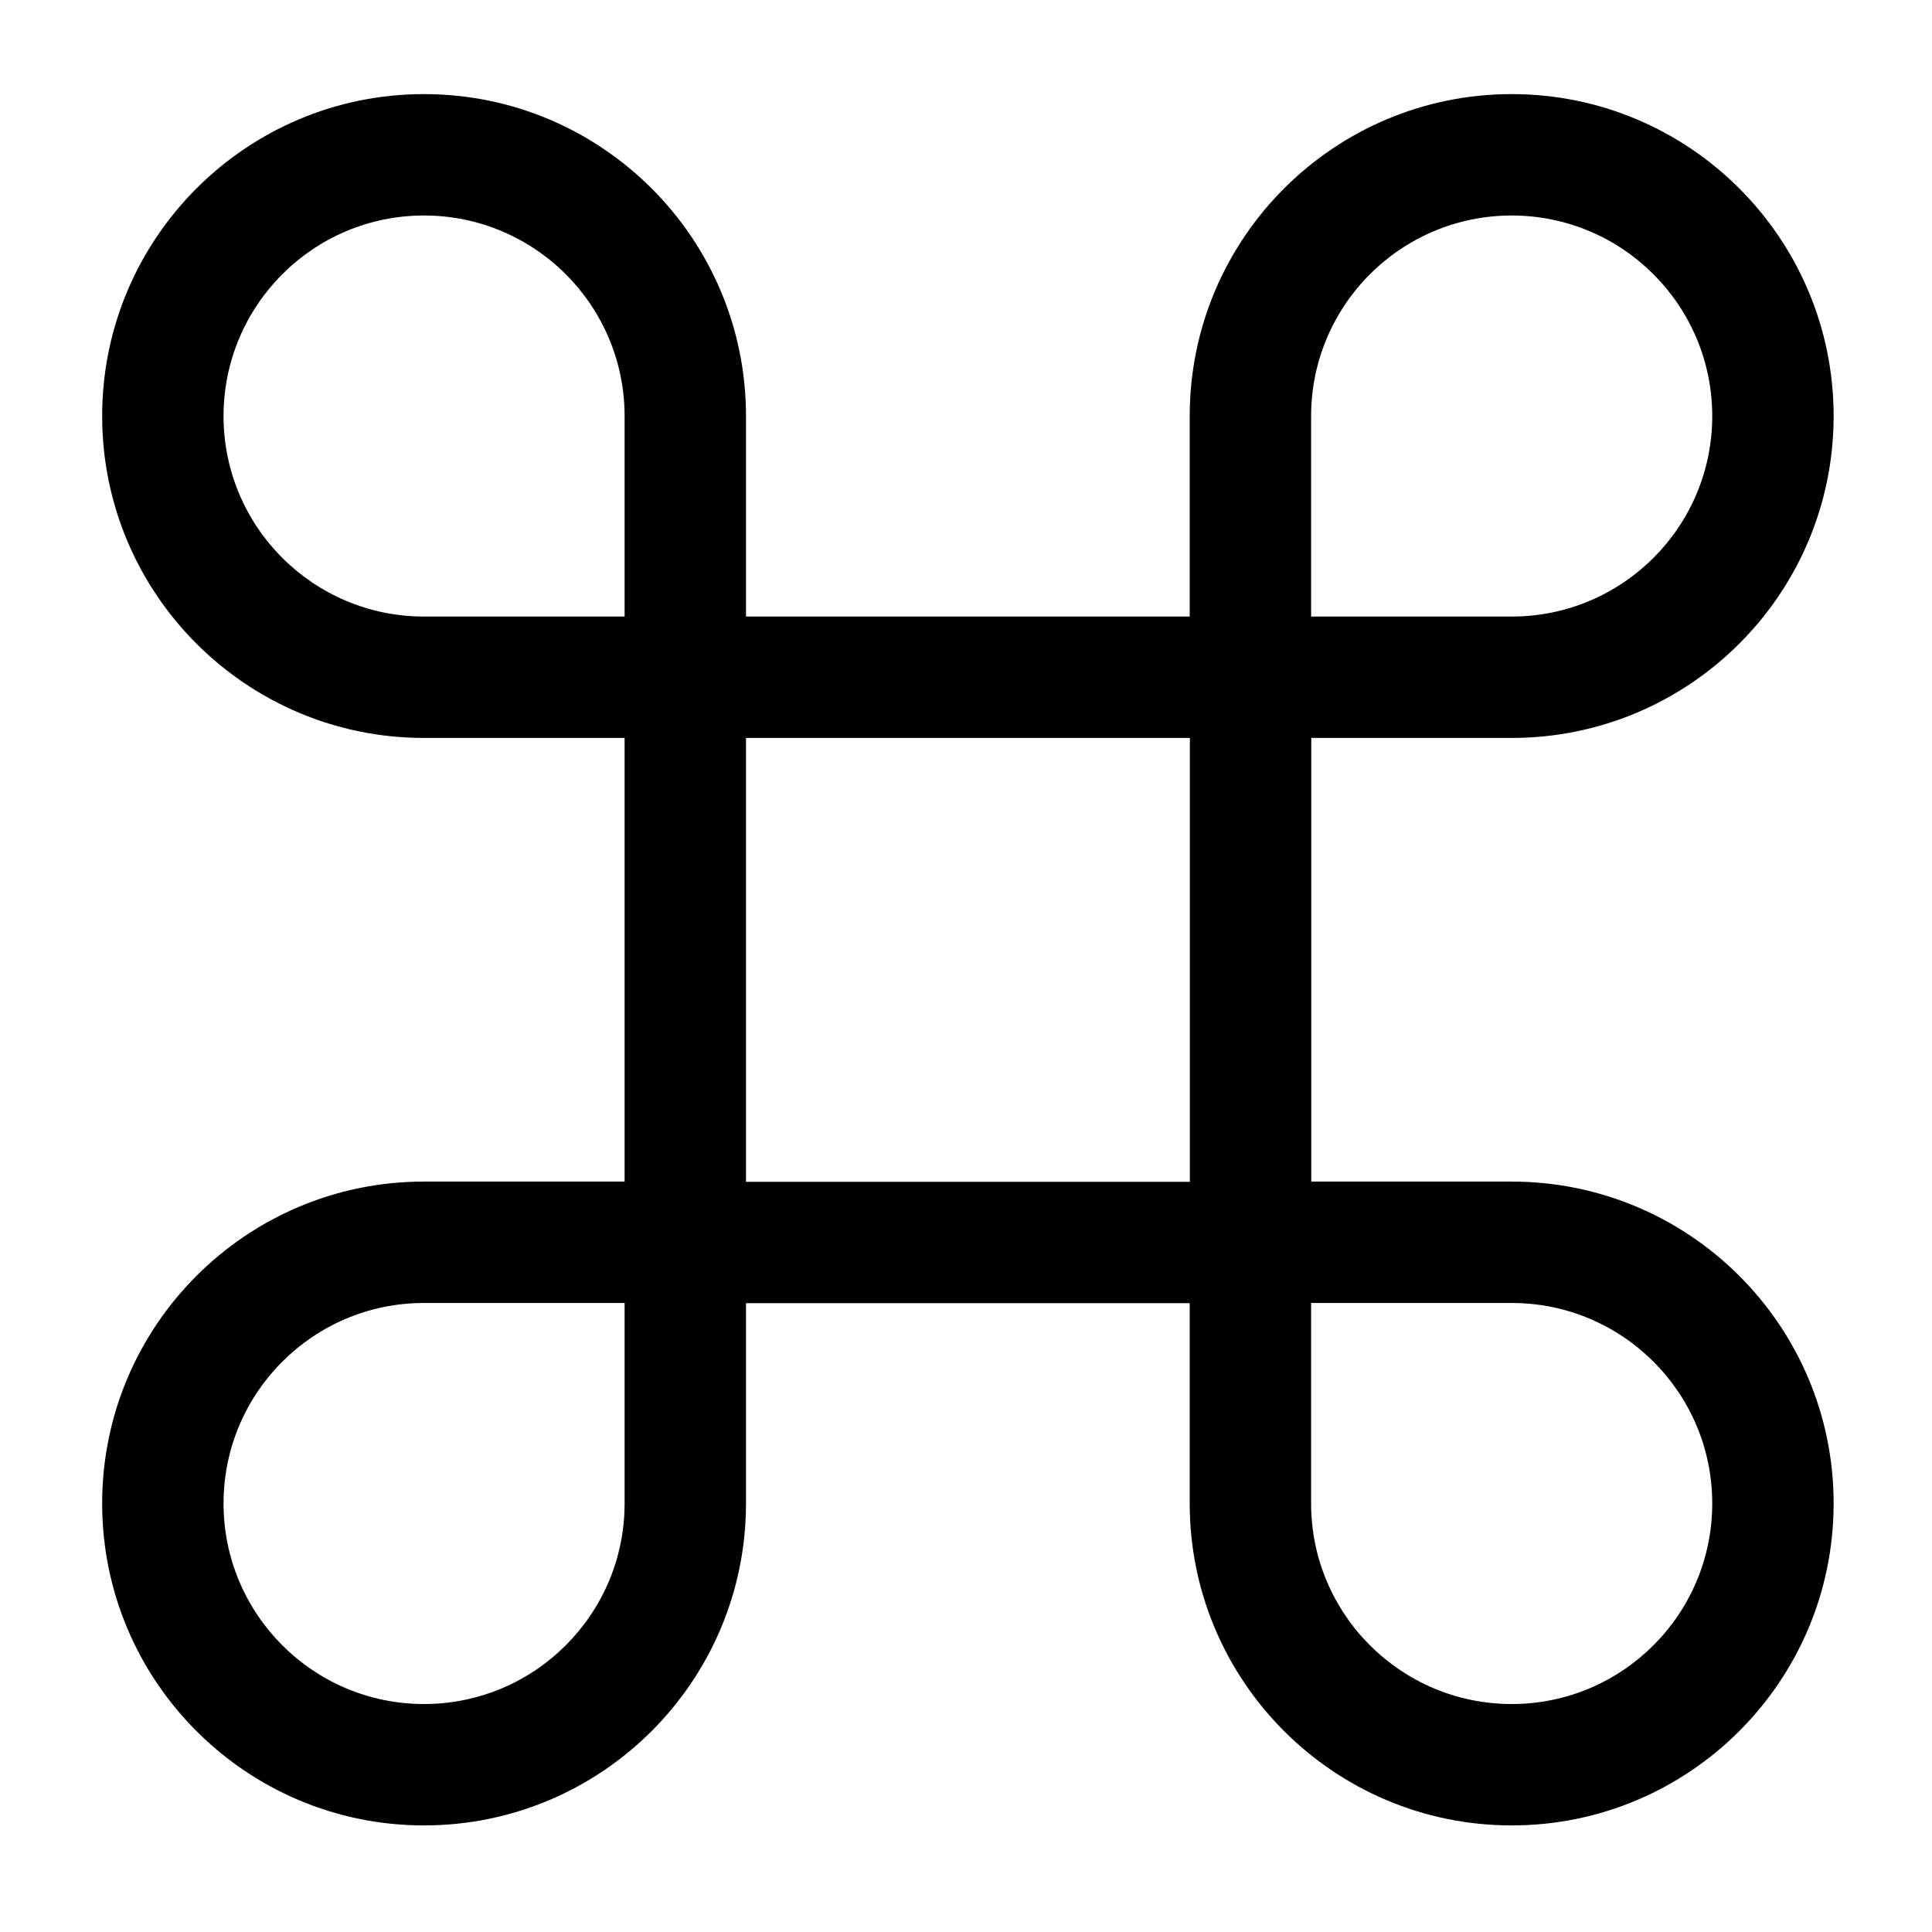 <svg width="24" height="24" viewBox="0 0 24 24" fill="none" xmlns="http://www.w3.org/2000/svg">
<path fill-rule="evenodd" clip-rule="evenodd" d="M5.267 9.167H8.513C8.93 9.167 9.267 8.83 9.267 8.414V5.169C9.267 2.961 7.475 1.169 5.267 1.169C3.06 1.169 1.269 2.961 1.269 5.169C1.269 7.376 3.06 9.167 5.267 9.167ZM5.267 7.659C3.892 7.659 2.777 6.544 2.777 5.169C2.777 3.794 3.892 2.677 5.267 2.677C6.642 2.677 7.759 3.794 7.759 5.169V7.659H5.267Z" fill="black"/>
<path fill-rule="evenodd" clip-rule="evenodd" d="M5.267 14.678C3.06 14.678 1.269 16.469 1.269 18.676C1.269 20.884 3.06 22.676 5.267 22.676C7.475 22.676 9.267 20.884 9.267 18.676V15.431C9.267 15.015 8.93 14.678 8.513 14.678H5.267ZM5.267 16.186H7.759V18.676C7.759 20.052 6.642 21.168 5.267 21.168C3.892 21.168 2.777 20.052 2.777 18.676C2.777 17.301 3.892 16.186 5.267 16.186Z" fill="black"/>
<path fill-rule="evenodd" clip-rule="evenodd" d="M18.779 9.167C20.986 9.167 22.778 7.376 22.778 5.169C22.778 2.961 20.986 1.169 18.779 1.169C16.572 1.169 14.779 2.961 14.779 5.169V8.414C14.779 8.83 15.116 9.167 15.534 9.167H18.779ZM18.779 7.659H16.287V5.169C16.287 3.794 17.404 2.677 18.779 2.677C20.154 2.677 21.27 3.794 21.27 5.169C21.27 6.544 20.154 7.659 18.779 7.659Z" fill="black"/>
<path fill-rule="evenodd" clip-rule="evenodd" d="M18.779 14.678H15.534C15.116 14.678 14.779 15.015 14.779 15.431V18.676C14.779 20.884 16.572 22.676 18.779 22.676C20.986 22.676 22.778 20.884 22.778 18.676C22.778 16.469 20.986 14.678 18.779 14.678ZM18.779 16.186C20.154 16.186 21.27 17.301 21.27 18.676C21.27 20.052 20.154 21.168 18.779 21.168C17.404 21.168 16.287 20.052 16.287 18.676V16.186H18.779Z" fill="black"/>
<path fill-rule="evenodd" clip-rule="evenodd" d="M16.289 8.414C16.289 7.996 15.952 7.659 15.535 7.659H8.513C8.096 7.659 7.759 7.996 7.759 8.414V15.436C7.759 15.852 8.096 16.189 8.513 16.189H15.535C15.952 16.189 16.289 15.852 16.289 15.436V8.414ZM14.781 9.167V14.681H9.267V9.167H14.781Z" fill="black"/>
</svg>
